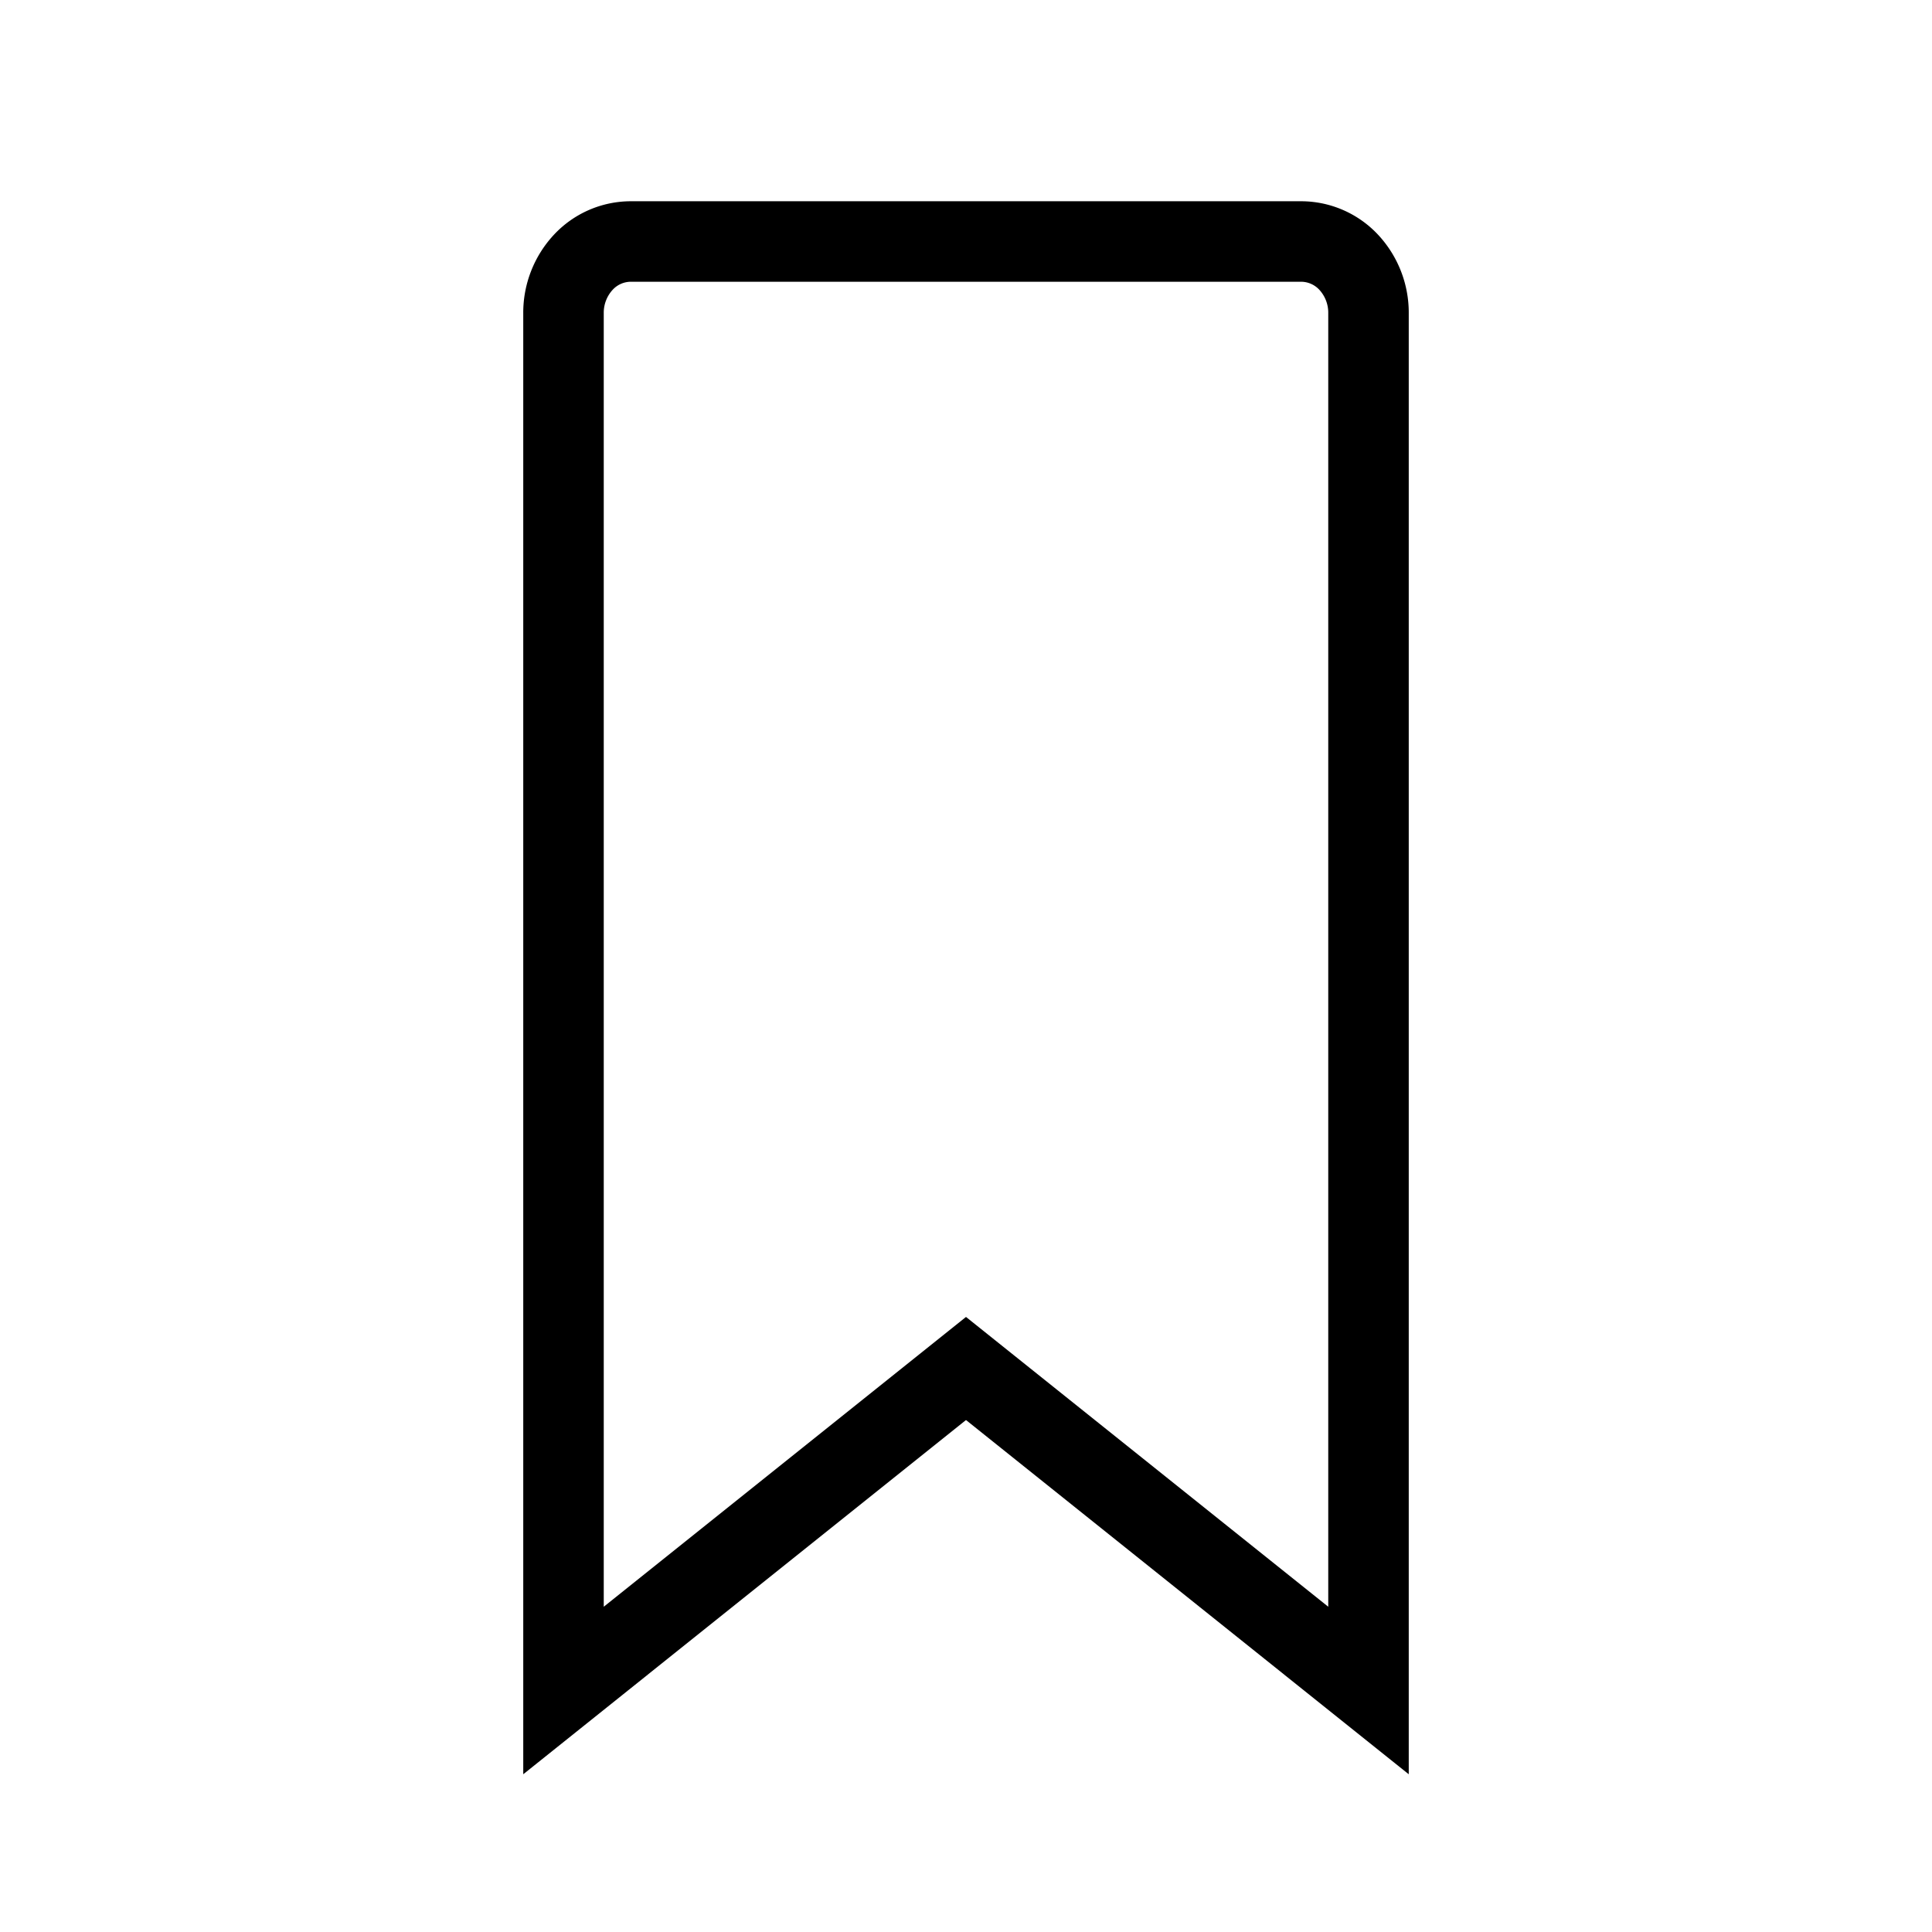 <svg
          className="w-6 h-6 text-gray-800 dark:text-white"
          aria-hidden="true"
          xmlns="http://www.w3.org/2000/svg"
          width="24"
          height="24"
          fill="none"
          viewBox="0 0 24 24"
        >
          <path
            stroke="currentColor"
            strokeLinecap="round"
            strokeLinejoin="round"
            strokeWidth="2"
            d="m17 21-5-4-5 4V3.889a.92.92 0 0 1 .244-.629.808.808 0 0 1 .59-.26h8.333a.81.81 0 0 1 .589.26.92.92 0 0 1 .244.63V21Z"
          />
        </svg>